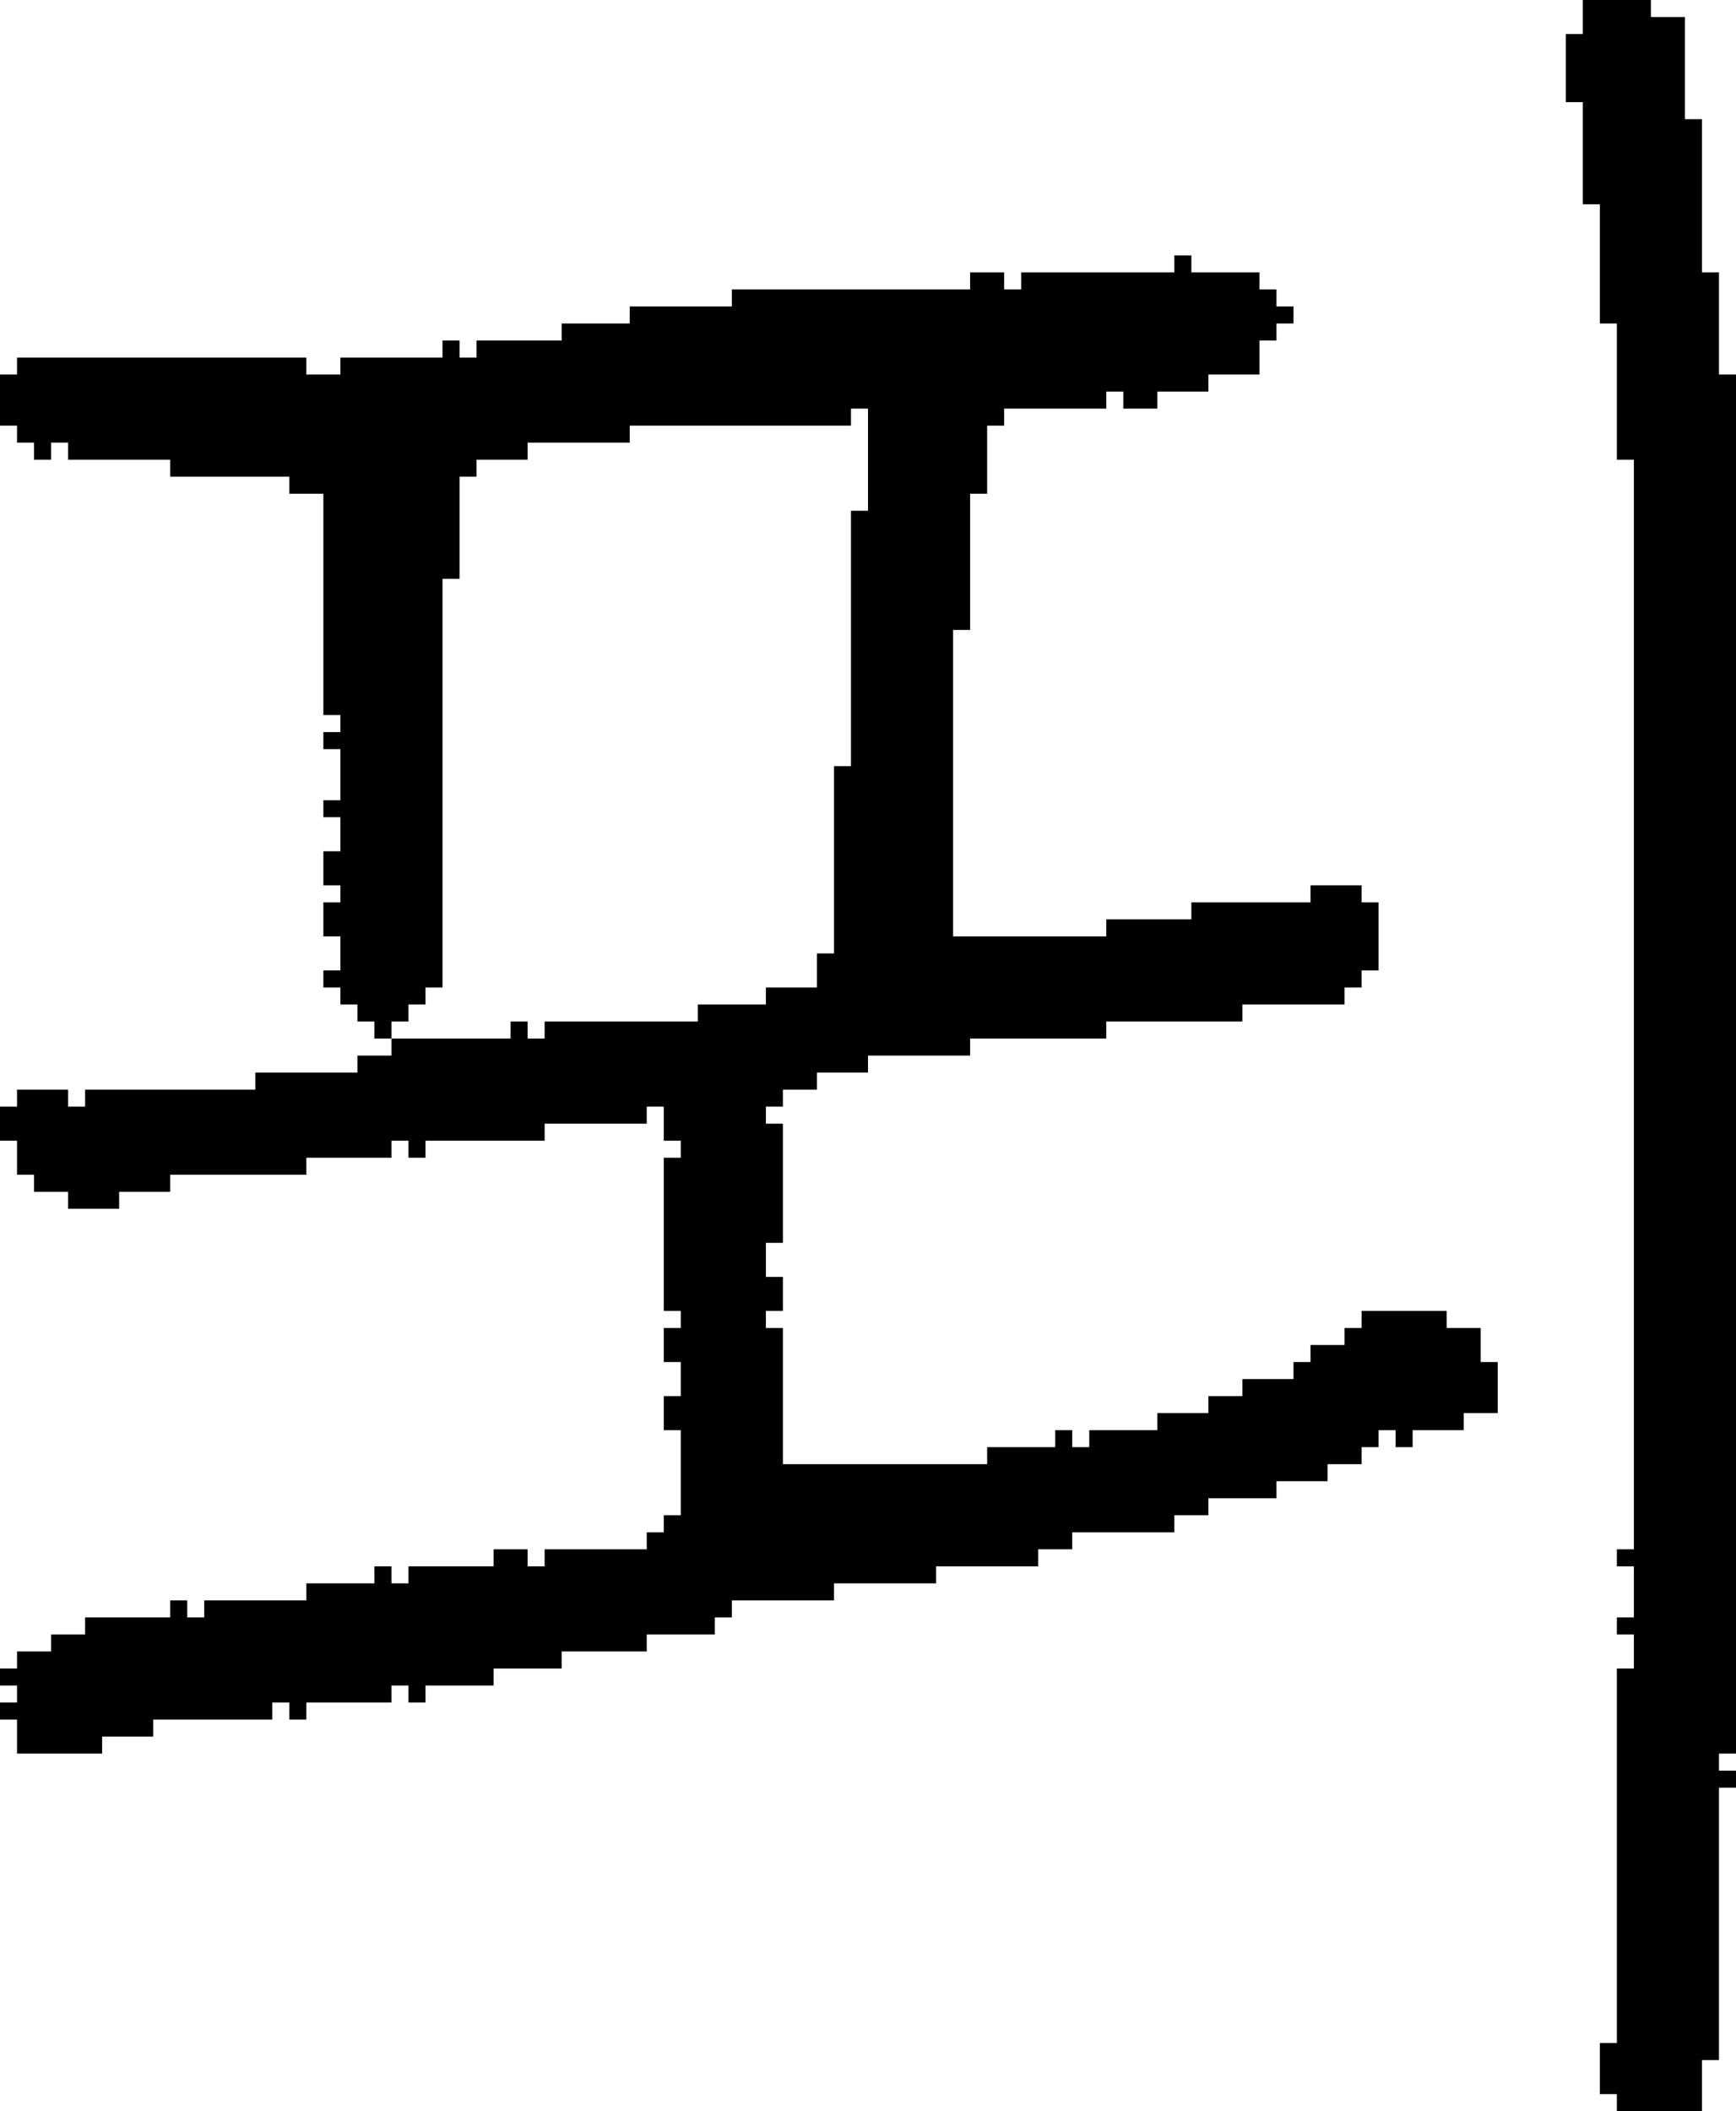 <?xml version="1.0" encoding="UTF-8" standalone="no"?>
<!DOCTYPE svg PUBLIC "-//W3C//DTD SVG 1.1//EN" 
  "http://www.w3.org/Graphics/SVG/1.1/DTD/svg11.dtd">
<svg width="102" height="124"
     xmlns="http://www.w3.org/2000/svg" version="1.1">
 <path d="  M 23,92  L 22,92  L 22,93  L 18,93  L 18,94  L 12,94  L 12,95  L 11,95  L 11,94  L 10,94  L 10,95  L 5,95  L 5,96  L 3,96  L 3,97  L 1,97  L 1,98  L 0,98  L 0,99  L 1,99  L 1,100  L 0,100  L 0,101  L 1,101  L 1,103  L 6,103  L 6,102  L 9,102  L 9,101  L 16,101  L 16,100  L 17,100  L 17,101  L 18,101  L 18,100  L 23,100  L 23,99  L 24,99  L 24,100  L 25,100  L 25,99  L 29,99  L 29,98  L 33,98  L 33,97  L 38,97  L 38,96  L 42,96  L 42,95  L 43,95  L 43,94  L 49,94  L 49,93  L 55,93  L 55,92  L 61,92  L 61,91  L 63,91  L 63,90  L 69,90  L 69,89  L 71,89  L 71,88  L 75,88  L 75,87  L 78,87  L 78,86  L 80,86  L 80,85  L 81,85  L 81,84  L 82,84  L 82,85  L 83,85  L 83,84  L 86,84  L 86,83  L 88,83  L 88,80  L 87,80  L 87,78  L 85,78  L 85,77  L 80,77  L 80,78  L 79,78  L 79,79  L 77,79  L 77,80  L 76,80  L 76,81  L 73,81  L 73,82  L 71,82  L 71,83  L 68,83  L 68,84  L 64,84  L 64,85  L 63,85  L 63,84  L 62,84  L 62,85  L 58,85  L 58,86  L 46,86  L 46,78  L 45,78  L 45,77  L 46,77  L 46,75  L 45,75  L 45,73  L 46,73  L 46,66  L 45,66  L 45,65  L 46,65  L 46,64  L 48,64  L 48,63  L 51,63  L 51,62  L 57,62  L 57,61  L 65,61  L 65,60  L 73,60  L 73,59  L 79,59  L 79,58  L 80,58  L 80,57  L 81,57  L 81,53  L 80,53  L 80,52  L 77,52  L 77,53  L 70,53  L 70,54  L 65,54  L 65,55  L 56,55  L 56,37  L 57,37  L 57,29  L 58,29  L 58,25  L 59,25  L 59,24  L 65,24  L 65,23  L 66,23  L 66,24  L 68,24  L 68,23  L 71,23  L 71,22  L 74,22  L 74,20  L 75,20  L 75,19  L 76,19  L 76,18  L 75,18  L 75,17  L 74,17  L 74,16  L 70,16  L 70,15  L 69,15  L 69,16  L 60,16  L 60,17  L 59,17  L 59,16  L 57,16  L 57,17  L 43,17  L 43,18  L 37,18  L 37,19  L 33,19  L 33,20  L 28,20  L 28,21  L 27,21  L 27,20  L 26,20  L 26,21  L 20,21  L 20,22  L 18,22  L 18,21  L 1,21  L 1,22  L 0,22  L 0,25  L 1,25  L 1,26  L 2,26  L 2,27  L 3,27  L 3,26  L 4,26  L 4,27  L 10,27  L 10,28  L 17,28  L 17,29  L 19,29  L 19,42  L 20,42  L 20,43  L 19,43  L 19,44  L 20,44  L 20,47  L 19,47  L 19,48  L 20,48  L 20,50  L 19,50  L 19,52  L 20,52  L 20,53  L 19,53  L 19,55  L 20,55  L 20,57  L 19,57  L 19,58  L 20,58  L 20,59  L 21,59  L 21,60  L 22,60  L 22,61  L 23,61  L 23,62  L 21,62  L 21,63  L 15,63  L 15,64  L 5,64  L 5,65  L 4,65  L 4,64  L 1,64  L 1,65  L 0,65  L 0,67  L 1,67  L 1,69  L 2,69  L 2,70  L 4,70  L 4,71  L 7,71  L 7,70  L 10,70  L 10,69  L 18,69  L 18,68  L 23,68  L 23,67  L 24,67  L 24,68  L 25,68  L 25,67  L 32,67  L 32,66  L 38,66  L 38,65  L 39,65  L 39,67  L 40,67  L 40,68  L 39,68  L 39,77  L 40,77  L 40,78  L 39,78  L 39,80  L 40,80  L 40,82  L 39,82  L 39,84  L 40,84  L 40,89  L 39,89  L 39,90  L 38,90  L 38,91  L 32,91  L 32,92  L 31,92  L 31,91  L 29,91  L 29,92  L 24,92  L 24,93  L 23,93  Z  M 26,34  L 27,34  L 27,28  L 28,28  L 28,27  L 31,27  L 31,26  L 37,26  L 37,25  L 50,25  L 50,24  L 51,24  L 51,30  L 50,30  L 50,45  L 49,45  L 49,56  L 48,56  L 48,58  L 45,58  L 45,59  L 41,59  L 41,60  L 32,60  L 32,61  L 31,61  L 31,60  L 30,60  L 30,61  L 23,61  L 23,60  L 24,60  L 24,59  L 25,59  L 25,58  L 26,58  Z  " style="fill:rgb(0, 0, 0); fill-opacity:1.000; stroke:none;" />
 <path d="  M 95,120  L 94,120  L 94,123  L 95,123  L 95,124  L 100,124  L 100,121  L 101,121  L 101,105  L 102,105  L 102,104  L 101,104  L 101,103  L 102,103  L 102,22  L 101,22  L 101,16  L 100,16  L 100,7  L 99,7  L 99,1  L 97,1  L 97,0  L 93,0  L 93,2  L 92,2  L 92,6  L 93,6  L 93,12  L 94,12  L 94,19  L 95,19  L 95,27  L 96,27  L 96,91  L 95,91  L 95,92  L 96,92  L 96,95  L 95,95  L 95,96  L 96,96  L 96,98  L 95,98  Z  " style="fill:rgb(0, 0, 0); fill-opacity:1.000; stroke:none;" />
</svg>
